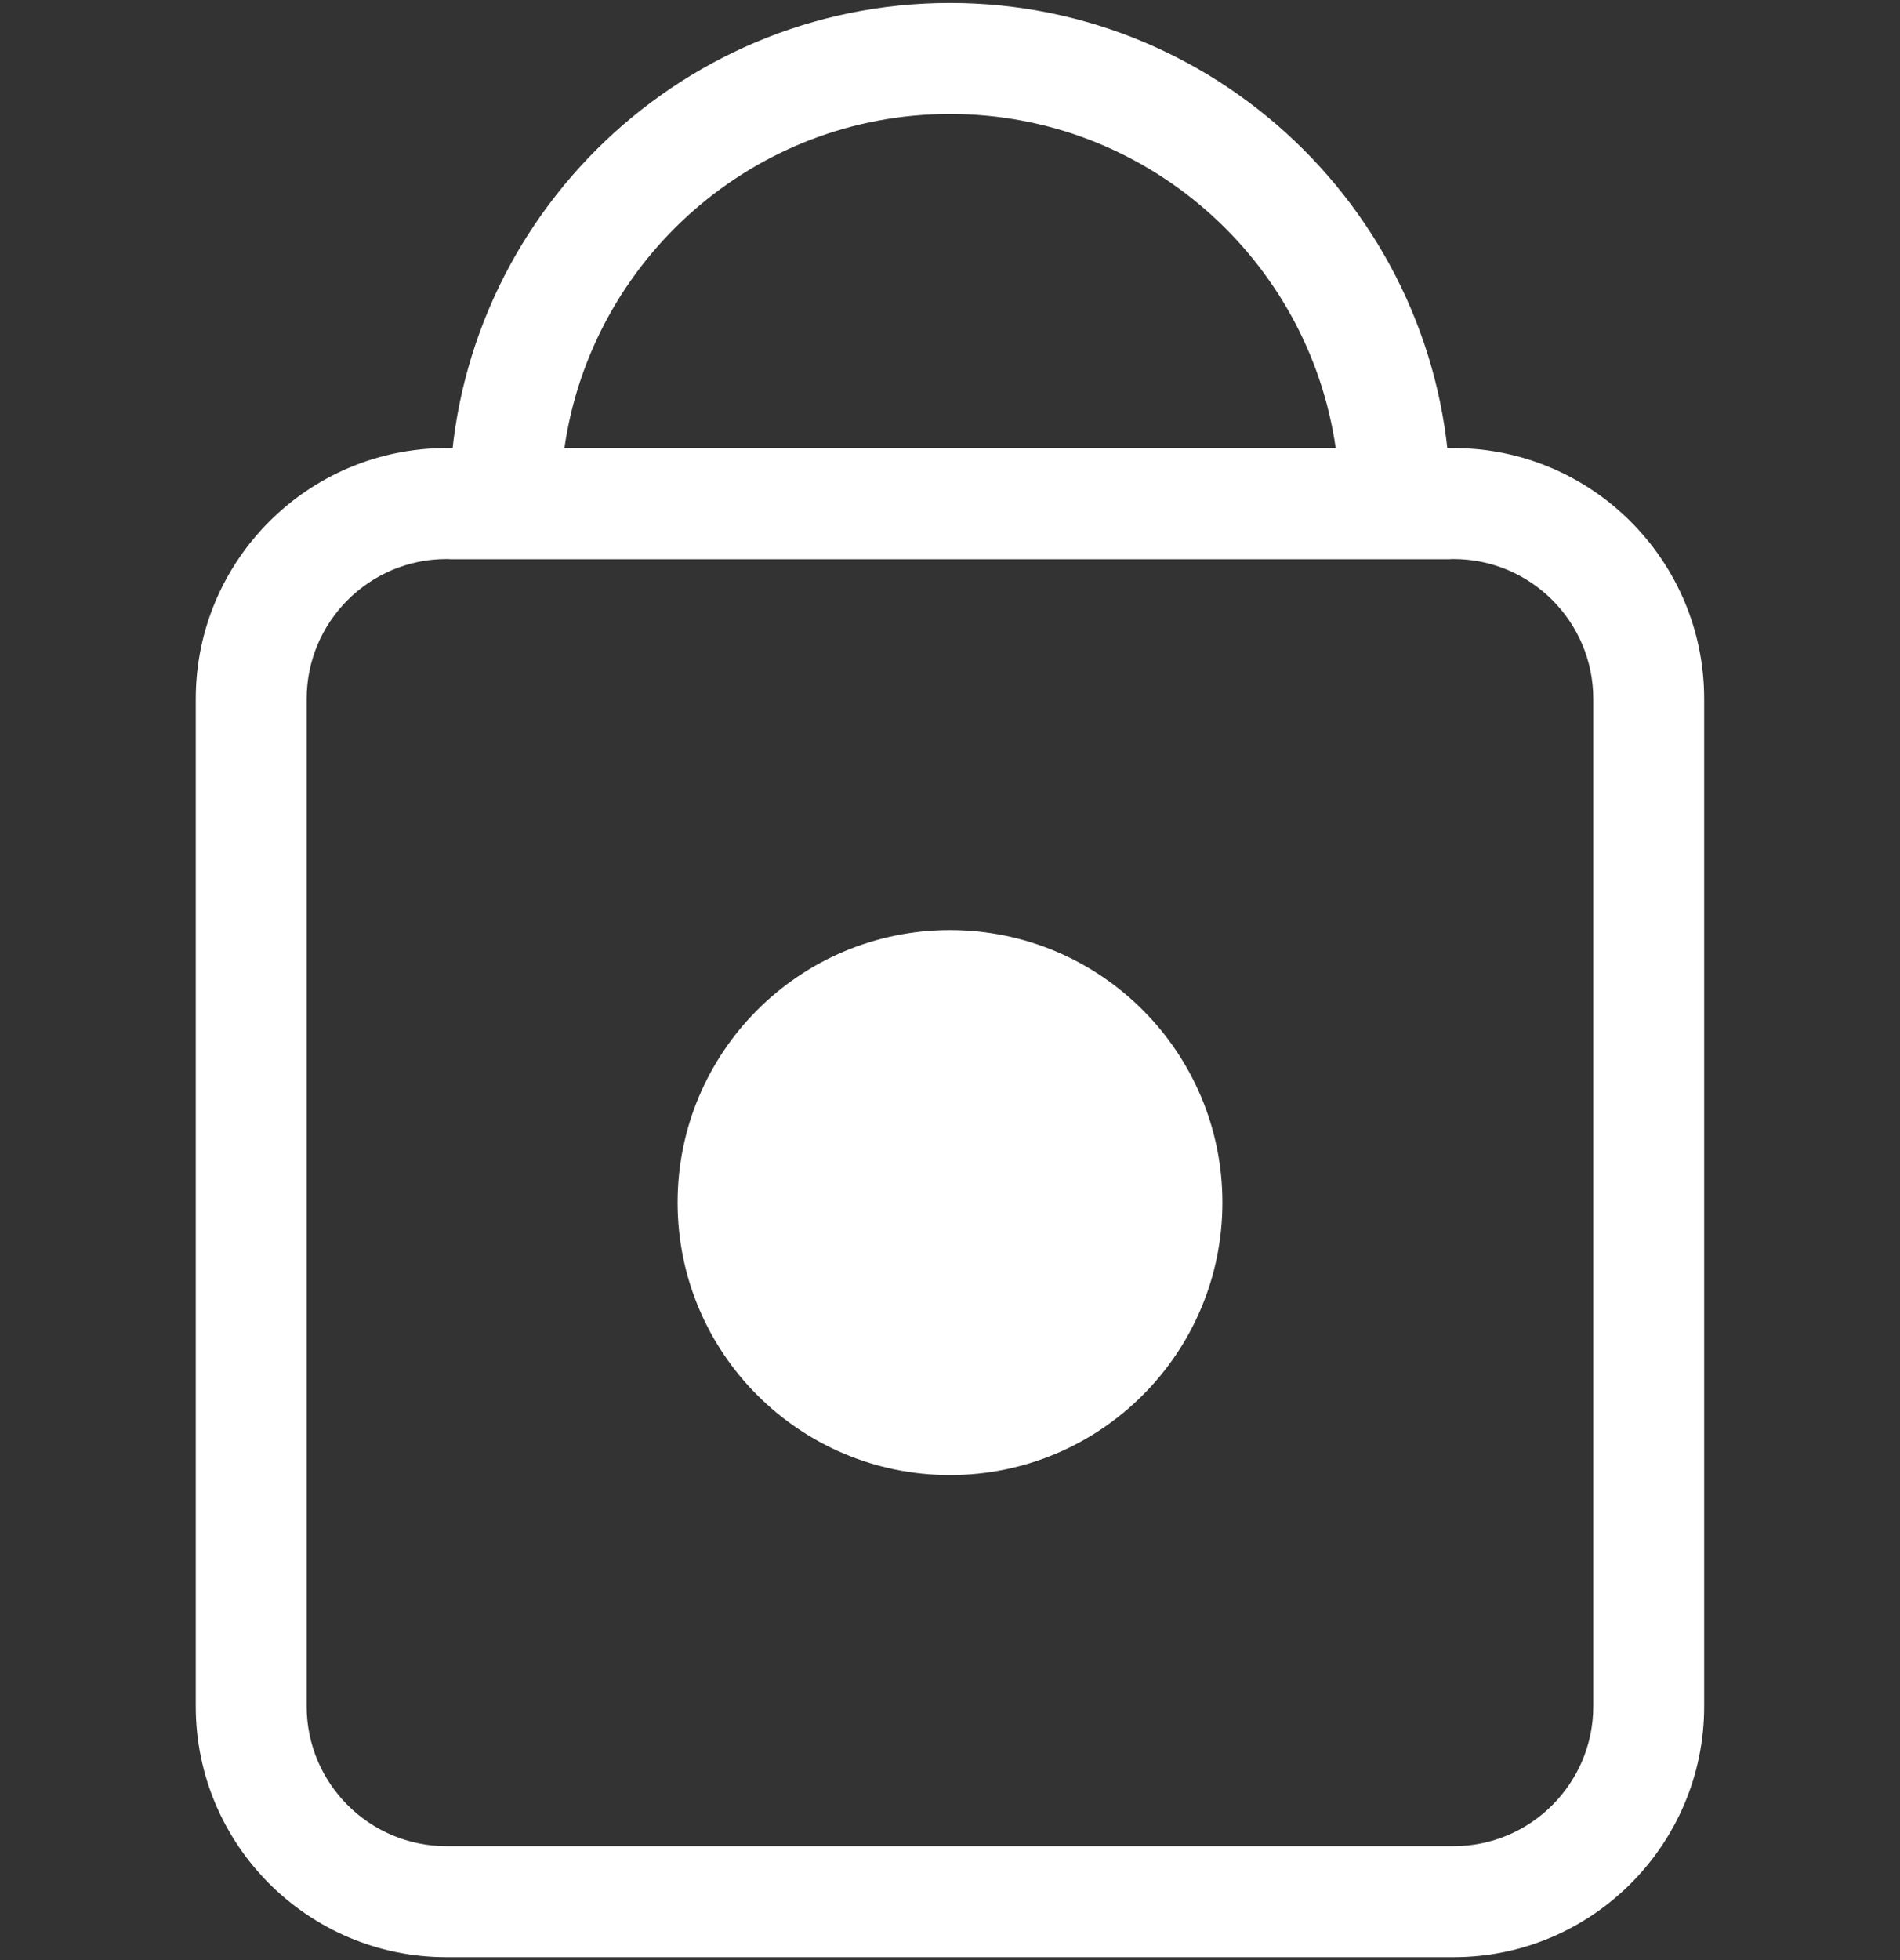 <?xml version="1.0" encoding="utf-8"?>
<!-- Generator: Adobe Illustrator 16.0.4, SVG Export Plug-In . SVG Version: 6.00 Build 0)  -->
<!DOCTYPE svg PUBLIC "-//W3C//DTD SVG 1.1//EN" "http://www.w3.org/Graphics/SVG/1.1/DTD/svg11.dtd">
<svg version="1.1" id="Layer_1" xmlns="http://www.w3.org/2000/svg" xmlns:xlink="http://www.w3.org/1999/xlink" x="0px" y="0px"
	 width="30px" height="30.938px" viewBox="0 0 30 30.938" enable-background="new 0 0 30 30.938" xml:space="preserve">
<rect x="0" y="0" width="30" height="30.938" fill="#333333" stroke="none"/>
<g>
	<g>
		<path fill="#FFFFFF" d="M22.952,30.891H7.049c-2.184,0-3.958-1.775-3.958-3.958V11.031c0-2.184,1.774-3.959,3.958-3.959h15.902
			c2.182,0,3.957,1.775,3.957,3.959v15.901C26.909,29.115,25.133,30.891,22.952,30.891z M7.049,8.824
			c-1.217,0-2.207,0.989-2.207,2.207v15.901c0,1.217,0.99,2.207,2.207,2.207h15.902c1.216,0,2.206-0.99,2.206-2.207V11.031
			c0-1.218-0.99-2.207-2.206-2.207H7.049z"/>
	</g>
	<g>
		<circle fill="#FFFFFF" cx="15" cy="18.981" r="4.301"/>
	</g>
	<g>
		<path fill="#FFFFFF" d="M22.902,8.824H7.098V7.948c0-4.356,3.545-7.901,7.902-7.901s7.901,3.545,7.901,7.901V8.824z M8.912,7.072
			h12.178C20.662,4.095,18.094,1.799,15,1.799C11.906,1.799,9.338,4.095,8.912,7.072z"/>
	</g>
</g>
</svg>
